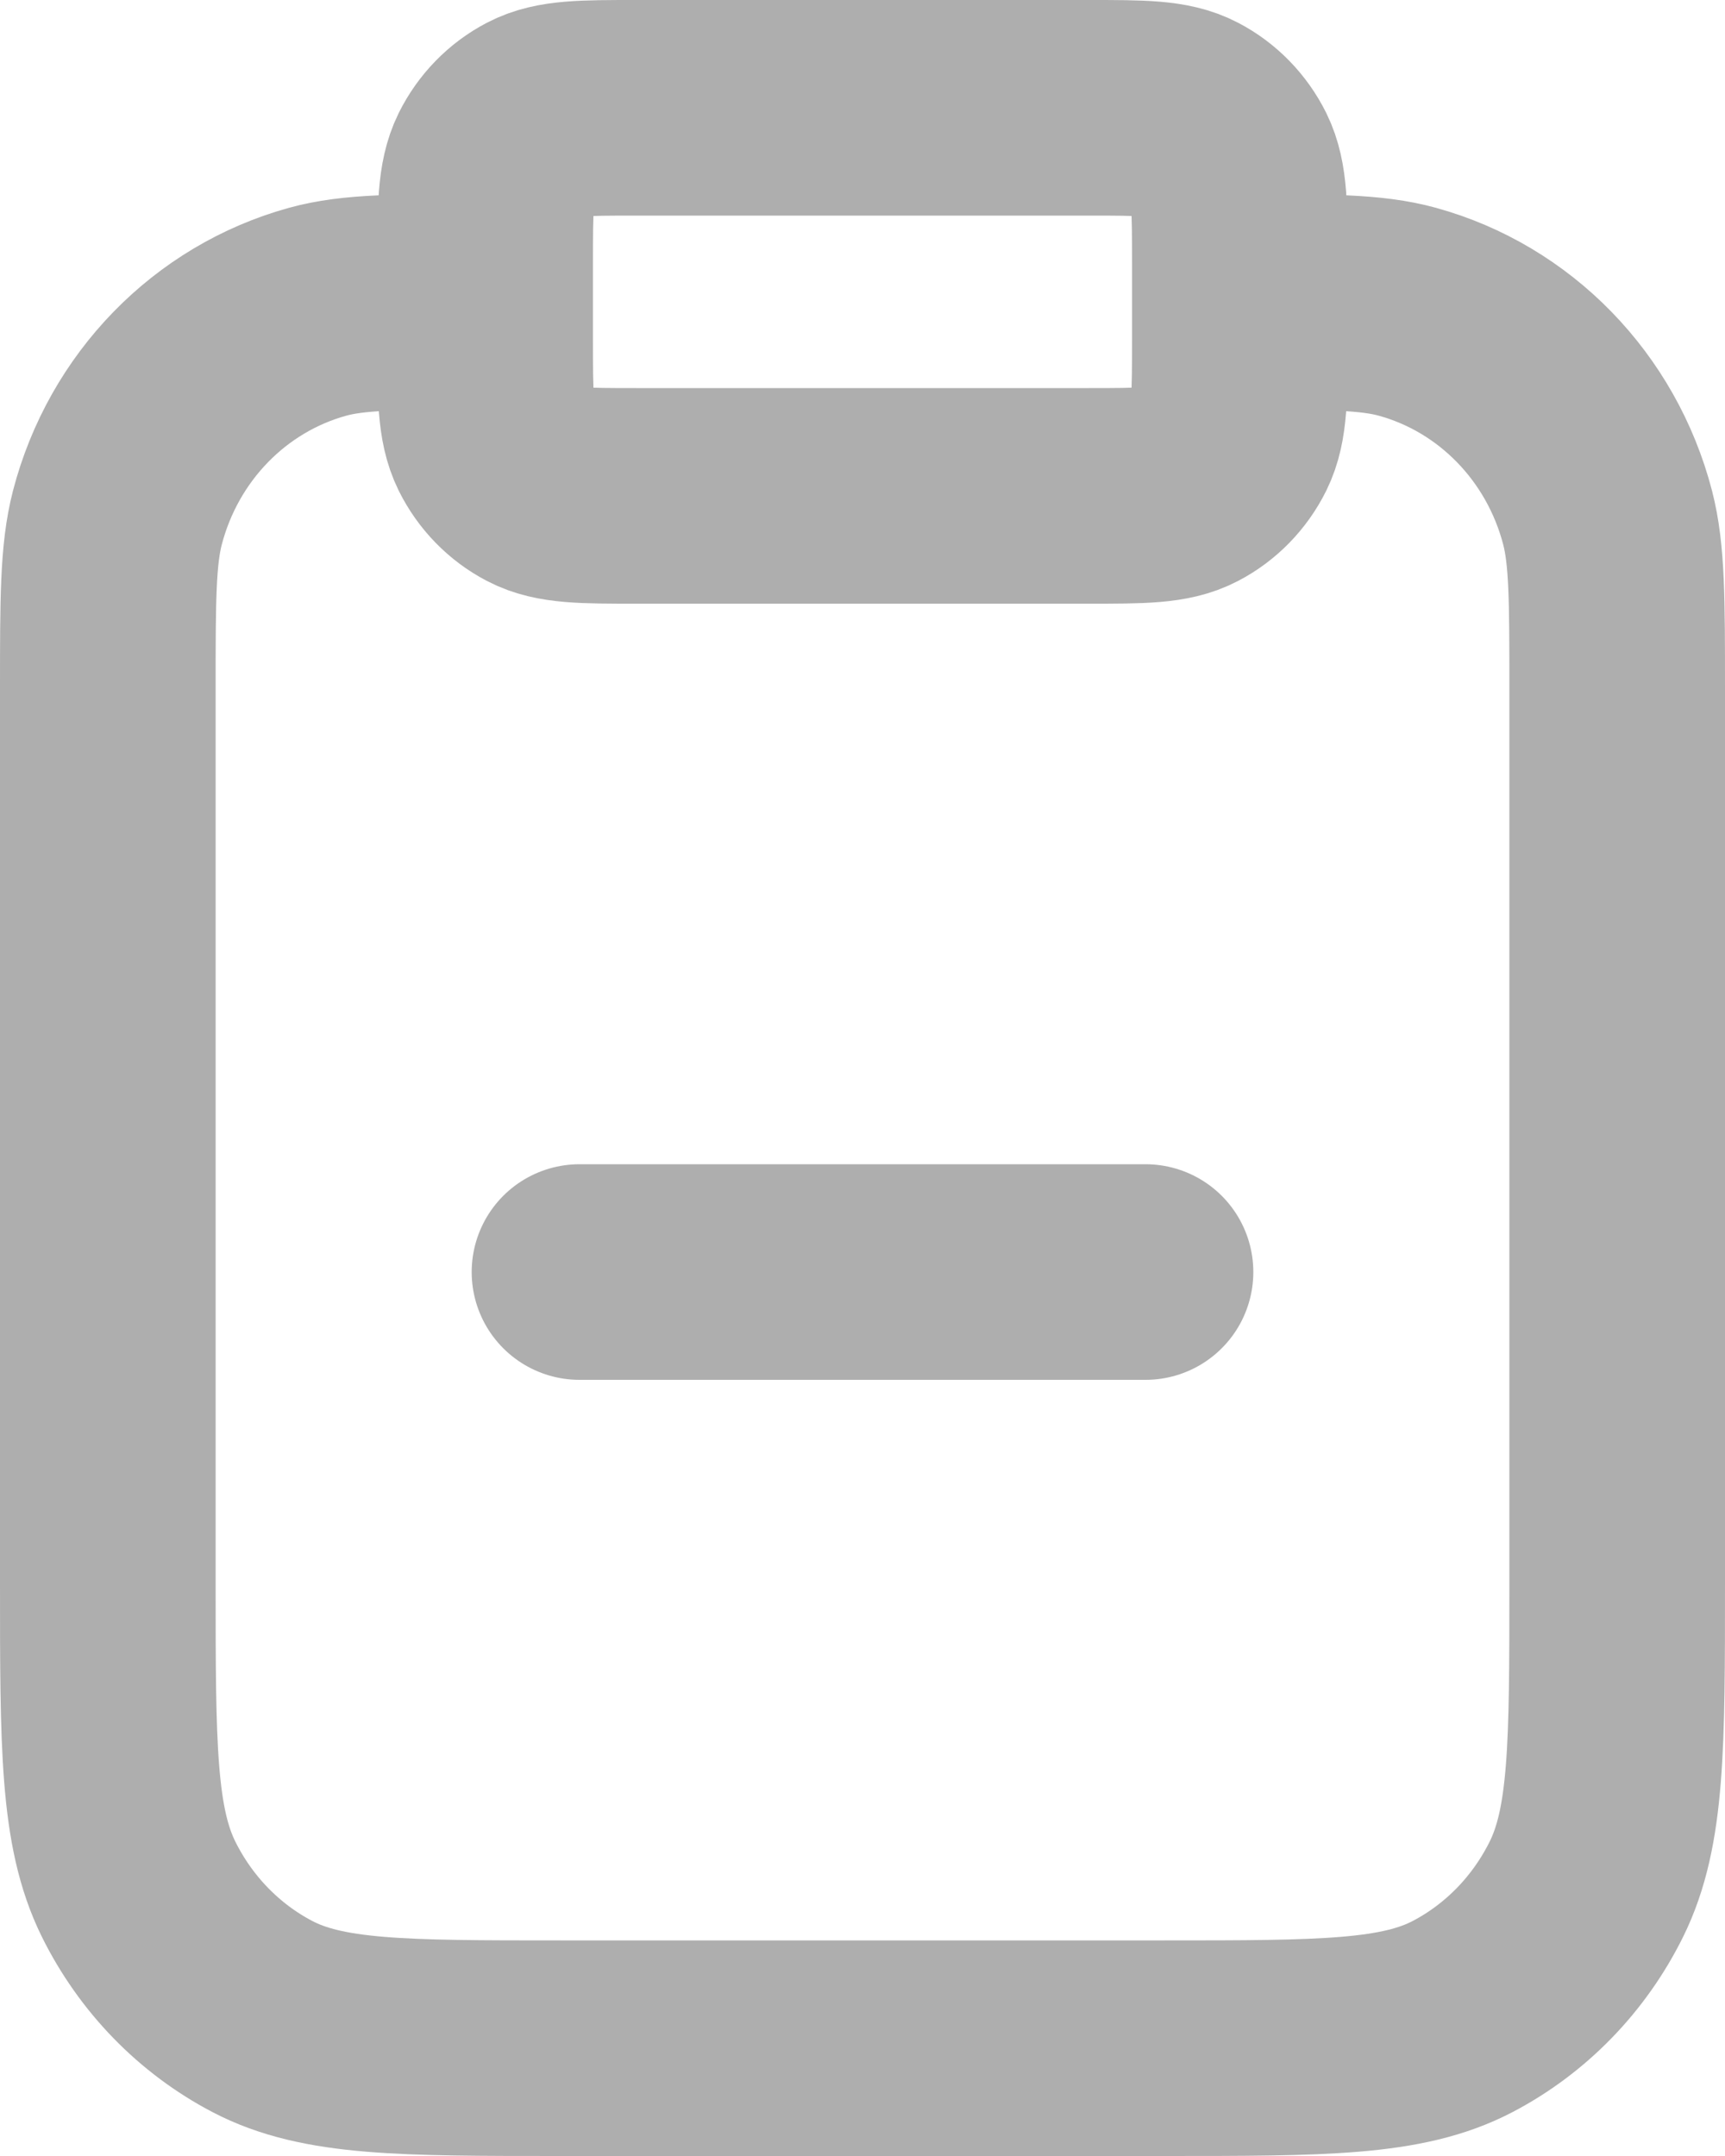 <svg width="16" height="20" viewBox="0 0 16 20" fill="none" xmlns="http://www.w3.org/2000/svg">
<path d="M11.5 2.8C12.314 2.8 12.721 2.8 13.054 2.892C13.96 3.142 14.668 3.869 14.911 4.801C15 5.145 15 5.563 15 6.4V14.68C15 16.192 15 16.948 14.714 17.526C14.462 18.034 14.061 18.447 13.567 18.706C13.005 19 12.27 19 10.8 19H5.2C3.73 19 2.995 19 2.433 18.706C1.939 18.447 1.538 18.034 1.286 17.526C1 16.948 1 16.192 1 14.68V6.4C1 5.563 1 5.145 1.089 4.801C1.332 3.869 2.04 3.142 2.946 2.892C3.279 2.8 3.686 2.8 4.5 2.8M5.375 11.8H10.625M5.9 4.6H10.1C10.59 4.6 10.835 4.6 11.022 4.502C11.187 4.416 11.321 4.278 11.405 4.109C11.5 3.916 11.5 3.664 11.5 3.16V2.44C11.5 1.936 11.5 1.684 11.405 1.491C11.321 1.322 11.187 1.184 11.022 1.098C10.835 1 10.59 1 10.1 1H5.9C5.41 1 5.165 1 4.978 1.098C4.813 1.184 4.679 1.322 4.595 1.491C4.5 1.684 4.5 1.936 4.5 2.44V3.16C4.5 3.664 4.5 3.916 4.595 4.109C4.679 4.278 4.813 4.416 4.978 4.502C5.165 4.6 5.41 4.6 5.9 4.6Z" stroke="#AEAEAE" stroke-width="2" stroke-linecap="round" stroke-linejoin="round"/>
</svg>
